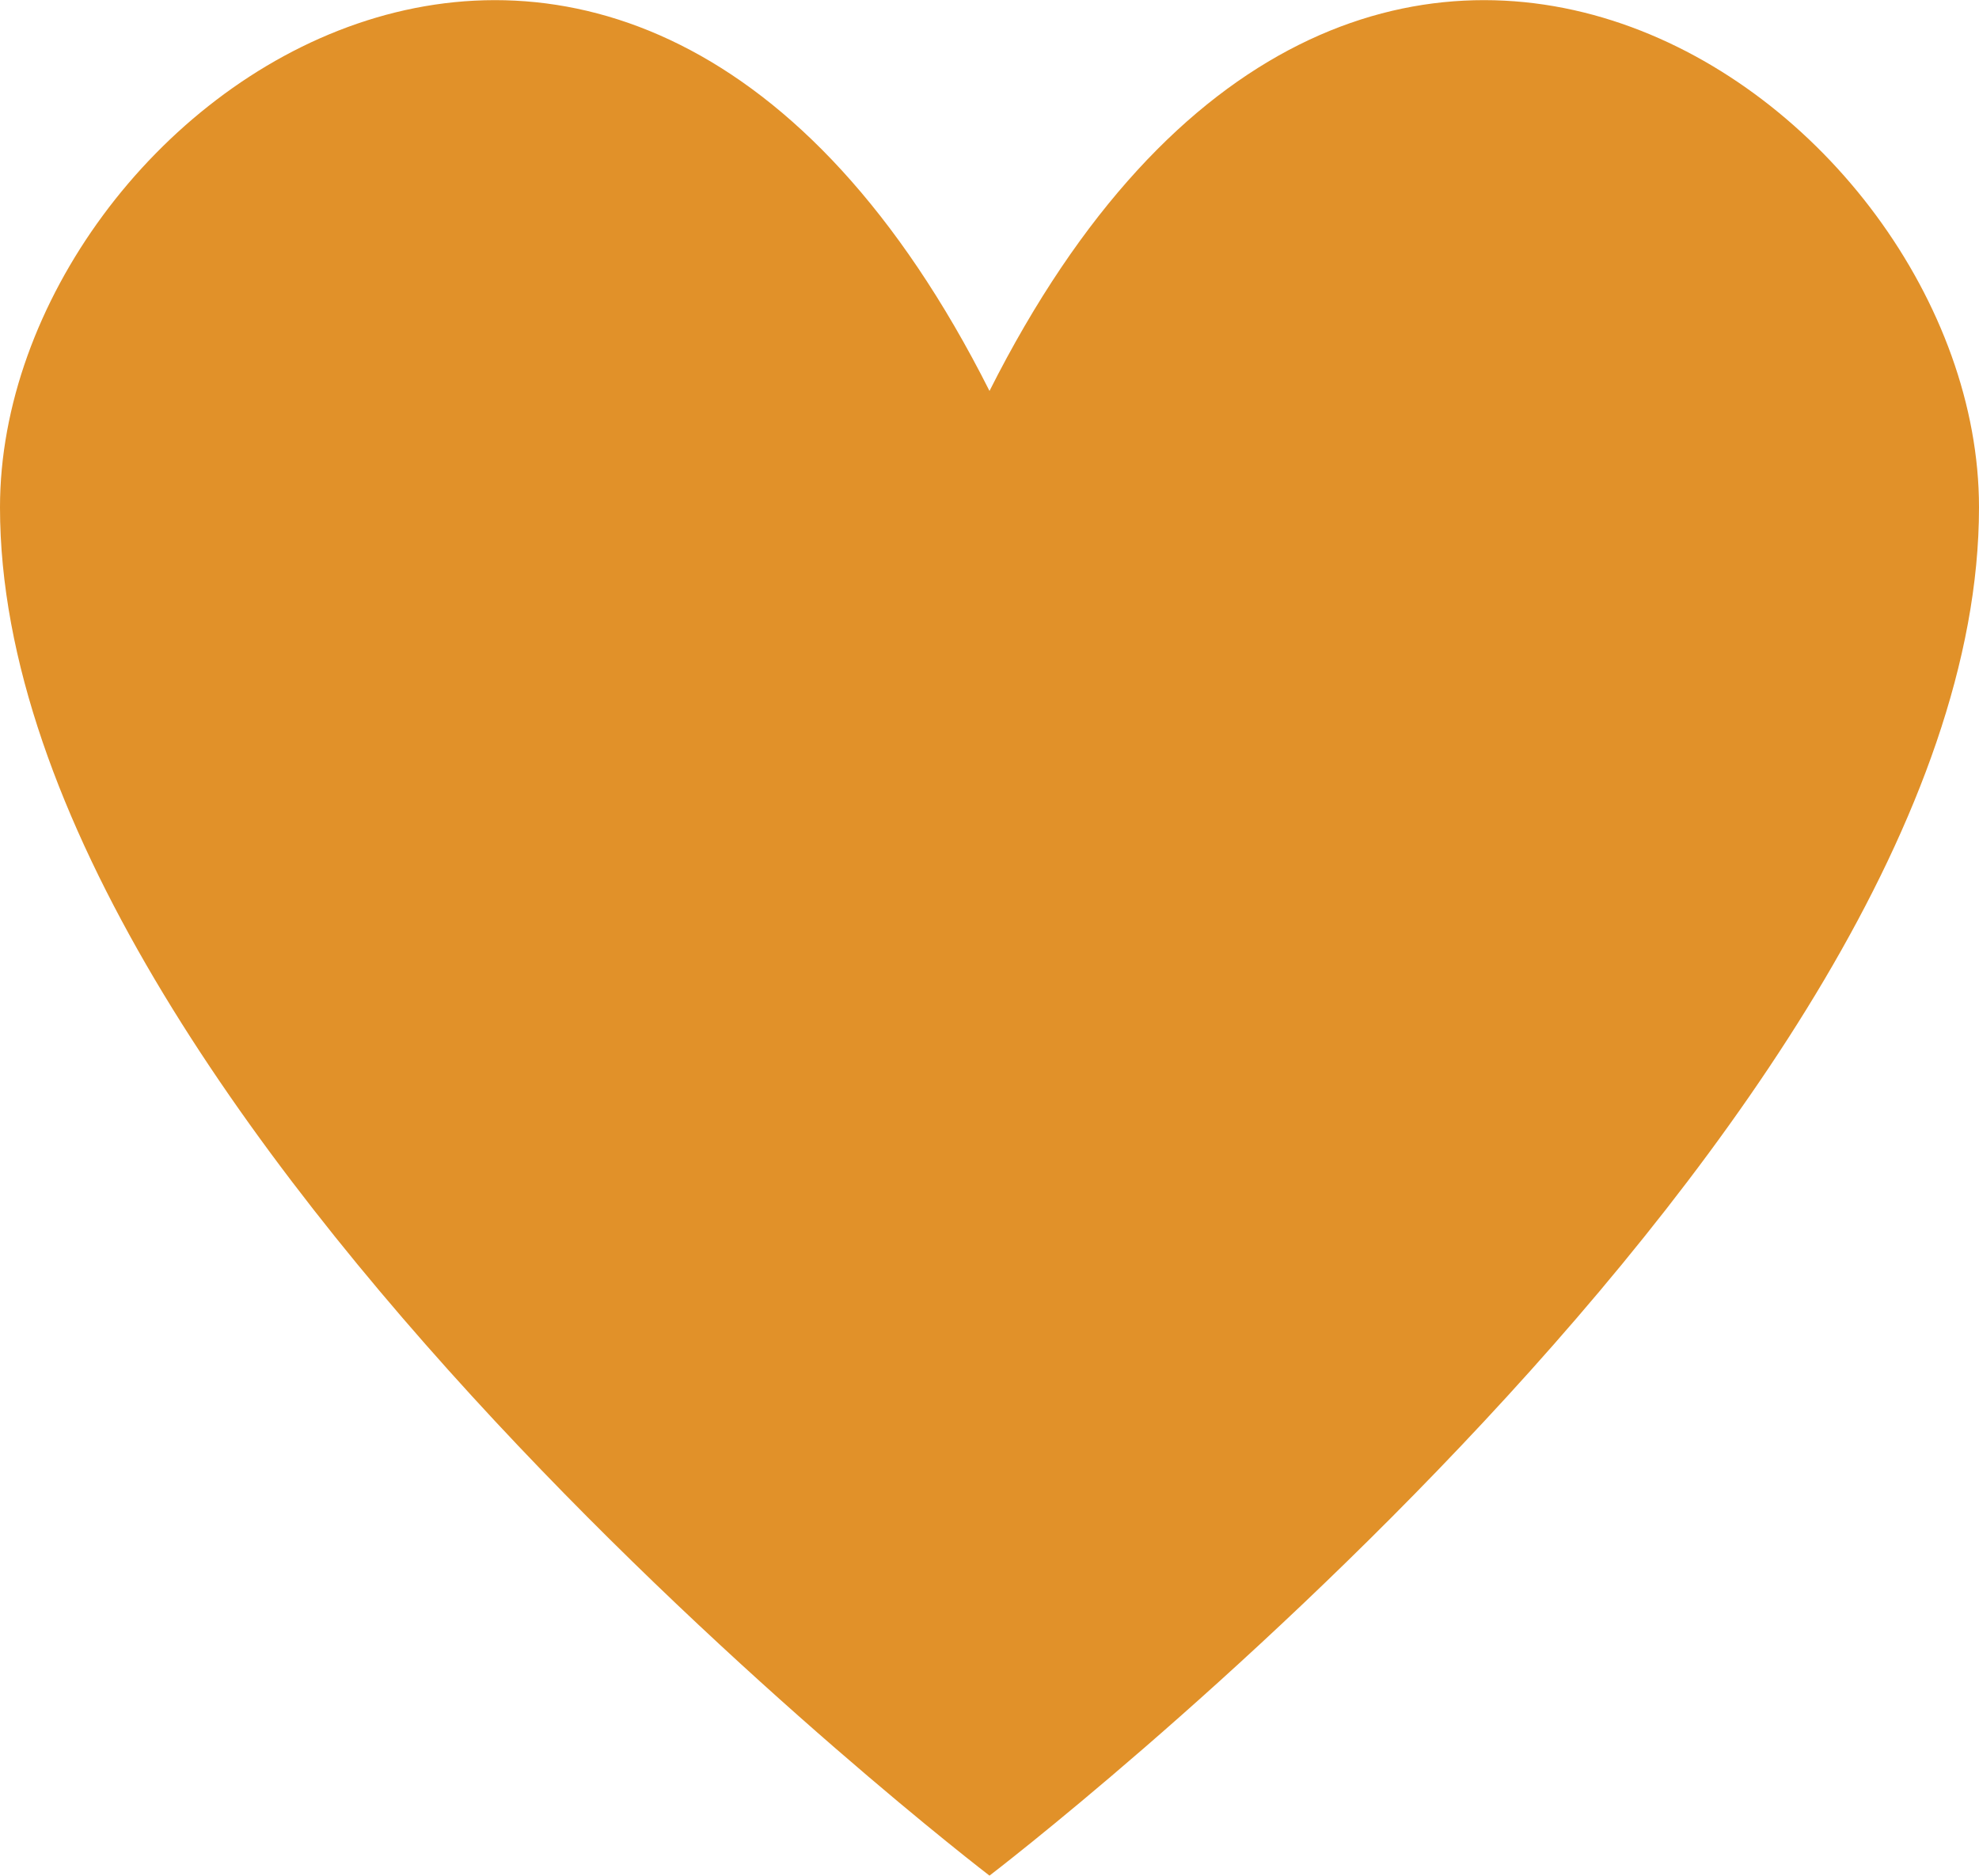 <svg xmlns="http://www.w3.org/2000/svg" viewBox="0 0 39.28 37.23"><defs><style>.cls-1{fill:#e19129;}</style></defs><title>heart</title><g id="생성"><path class="cls-1" d="M19.64,7.76C12.36-6.69,0,2,0,10.07,0,22.21,19.64,37.23,19.64,37.23s19.64-15,19.64-27.16C39.28,2,26.92-6.69,19.64,7.76Z"/></g></svg>